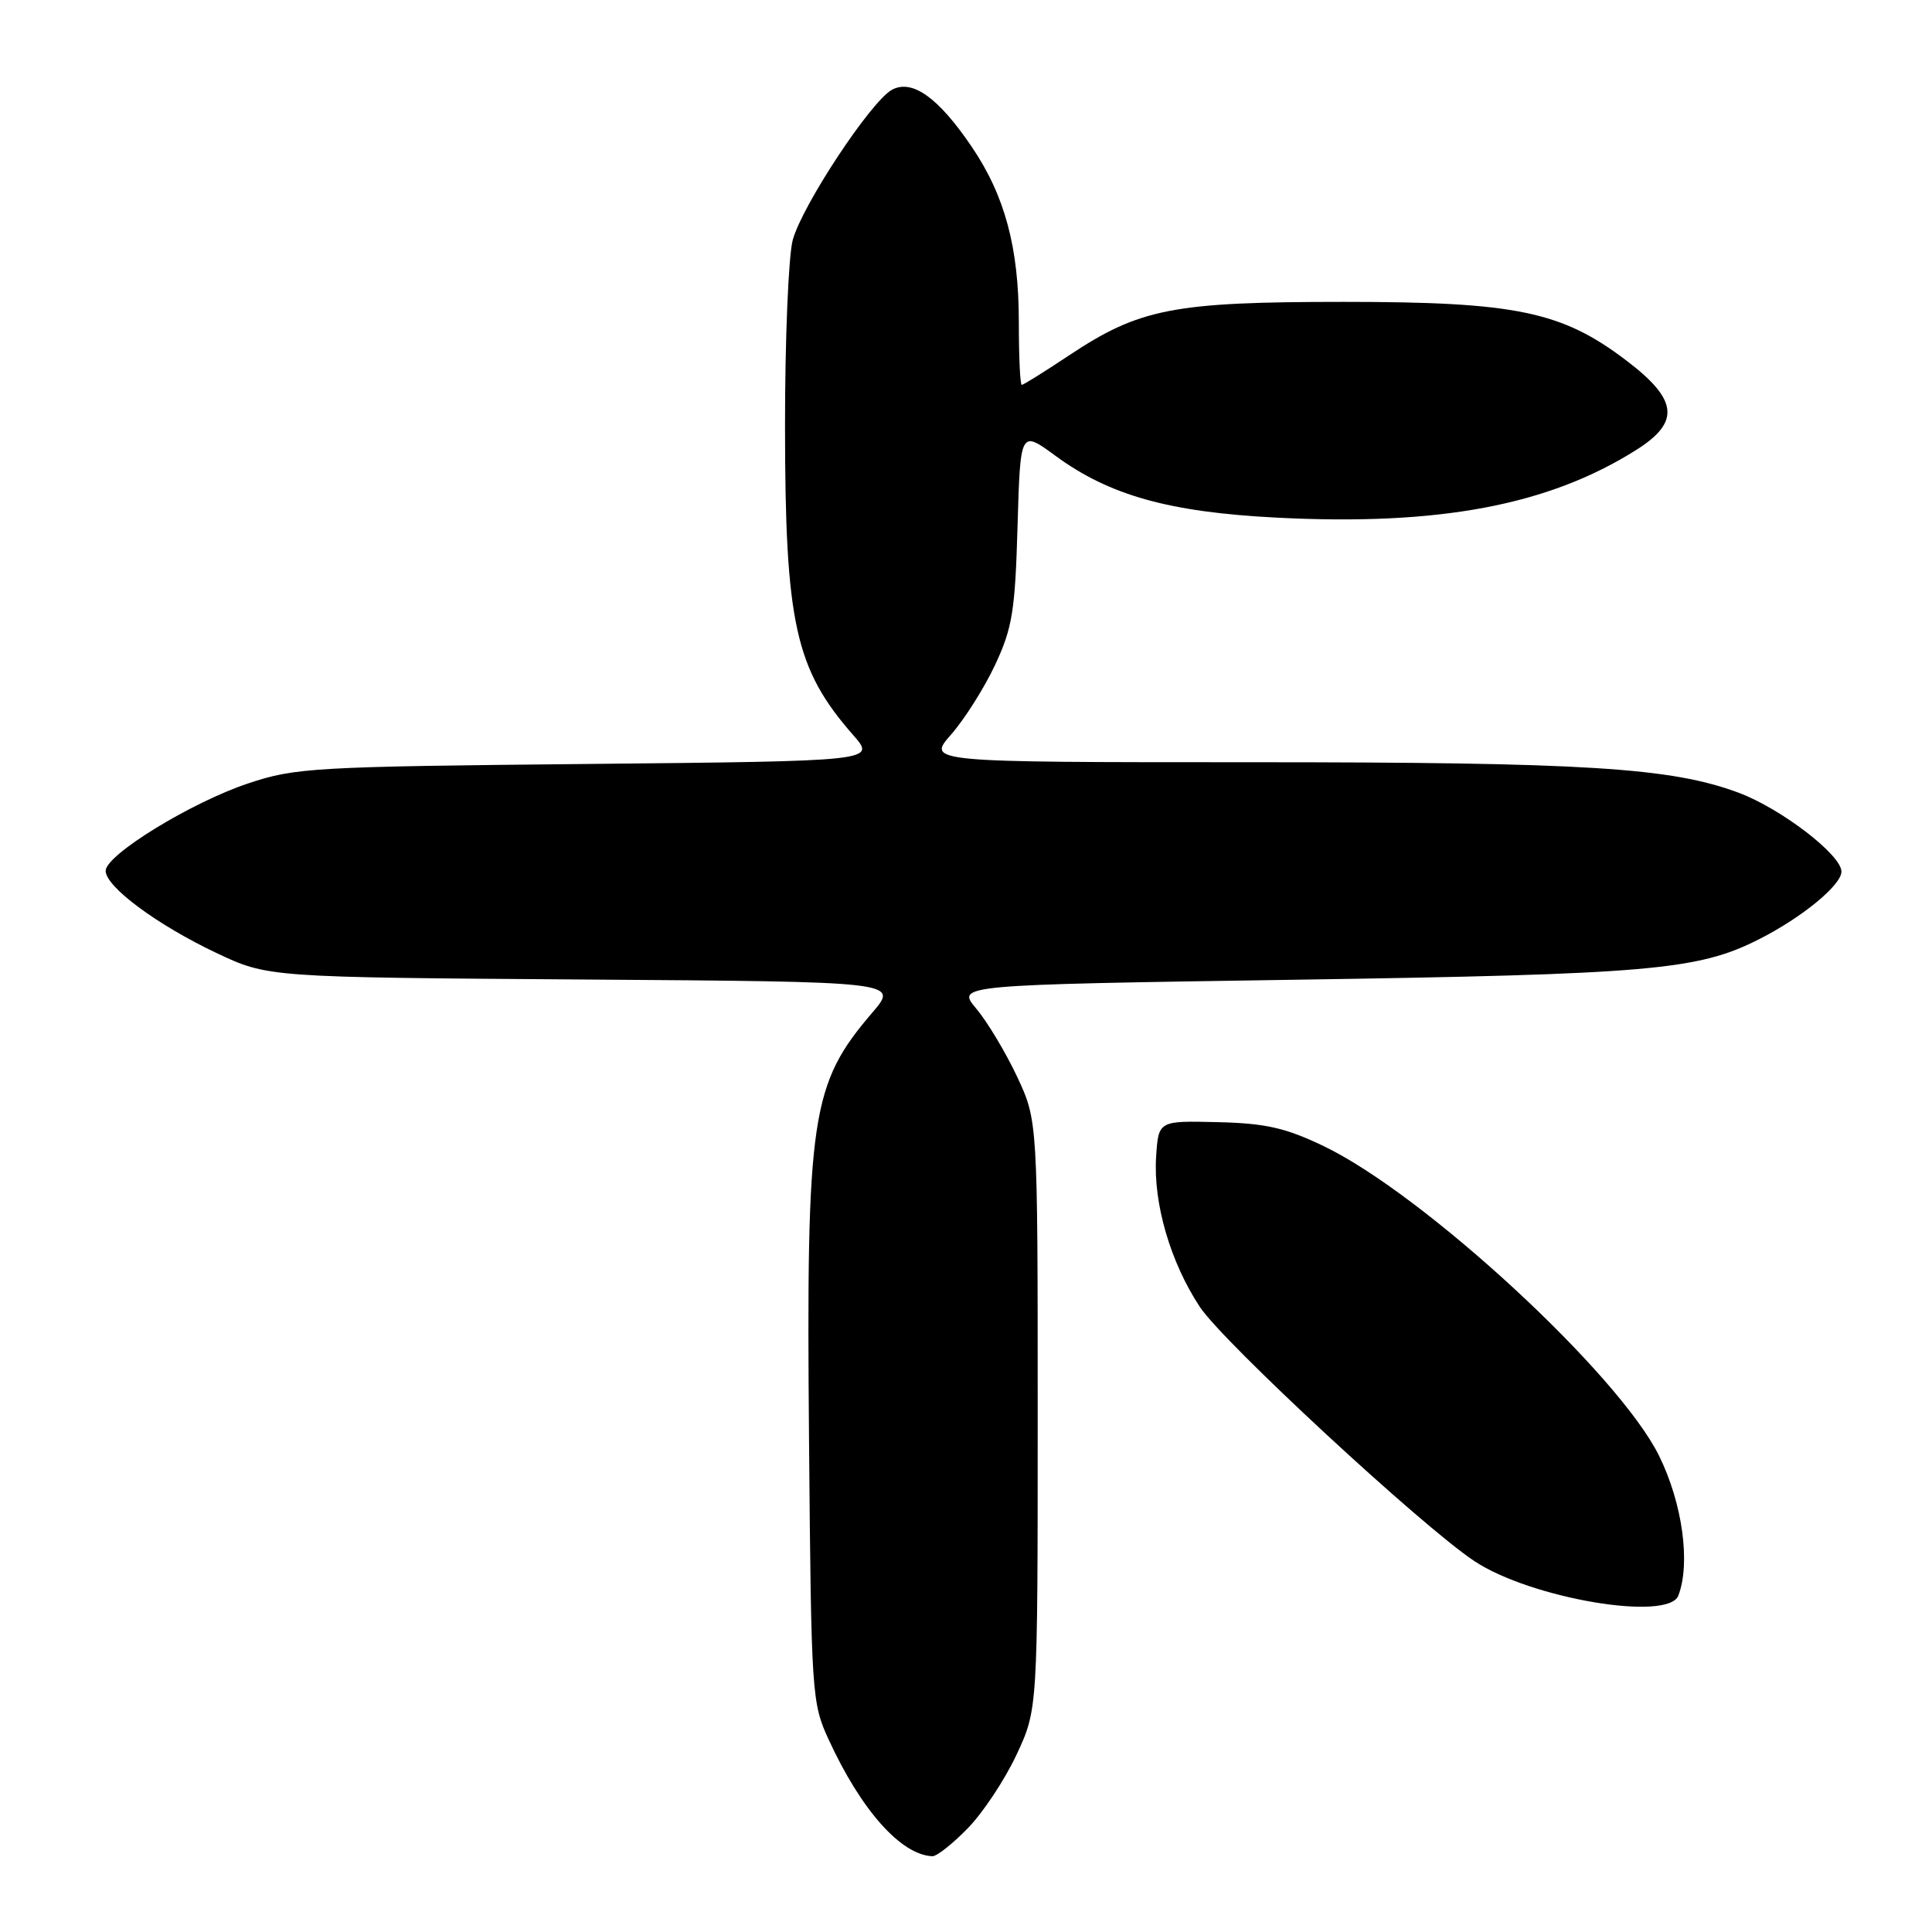 <?xml version="1.0" encoding="UTF-8" standalone="no"?>
<!DOCTYPE svg PUBLIC "-//W3C//DTD SVG 1.1//EN" "http://www.w3.org/Graphics/SVG/1.1/DTD/svg11.dtd" >
<svg xmlns="http://www.w3.org/2000/svg" xmlns:xlink="http://www.w3.org/1999/xlink" version="1.1" viewBox="0 0 256 256">
 <g >
 <path fill="currentColor"
d=" M 128.24 242.25 C 130.25 240.19 133.16 235.80 134.70 232.50 C 137.50 226.50 137.50 226.50 137.50 187.50 C 137.50 148.50 137.50 148.50 134.77 142.66 C 133.26 139.45 130.83 135.40 129.37 133.66 C 126.70 130.50 126.70 130.50 171.60 129.82 C 218.61 129.11 225.01 128.55 233.07 124.46 C 238.77 121.58 244.00 117.28 244.00 115.49 C 244.00 113.28 236.01 107.15 230.40 105.05 C 221.47 101.71 210.16 101.00 165.67 101.00 C 122.79 101.00 122.79 101.00 126.05 97.30 C 127.83 95.26 130.46 91.10 131.88 88.05 C 134.15 83.19 134.51 80.91 134.83 69.74 C 135.20 56.98 135.20 56.98 139.86 60.40 C 147.02 65.65 154.91 67.86 169.16 68.59 C 190.68 69.69 205.18 66.96 216.81 59.62 C 222.68 55.92 222.35 52.97 215.50 47.77 C 206.94 41.26 200.86 40.00 178.08 40.00 C 155.46 40.00 151.01 40.87 141.64 47.10 C 138.41 49.25 135.60 51.00 135.39 51.00 C 135.17 51.00 135.00 47.26 135.00 42.68 C 135.00 32.79 133.15 25.92 128.74 19.42 C 124.33 12.92 120.88 10.46 118.20 11.89 C 115.44 13.37 106.34 27.13 105.05 31.77 C 104.48 33.82 104.01 44.95 104.02 56.50 C 104.03 82.59 105.37 88.65 113.06 97.41 C 116.08 100.85 116.08 100.85 77.79 101.23 C 41.64 101.58 39.13 101.72 32.93 103.79 C 25.37 106.30 14.00 113.27 14.00 115.39 C 14.00 117.50 20.80 122.54 28.65 126.26 C 35.50 129.50 35.50 129.50 77.29 129.79 C 119.08 130.08 119.08 130.08 115.61 134.15 C 107.44 143.69 106.83 147.77 107.20 190.74 C 107.49 224.56 107.56 225.64 109.80 230.50 C 114.09 239.84 119.39 245.80 123.55 245.96 C 124.12 245.98 126.24 244.31 128.24 242.25 Z  M 222.39 211.42 C 224.03 207.14 222.94 199.20 219.84 192.91 C 214.50 182.06 188.62 158.18 175.32 151.83 C 170.30 149.43 167.67 148.84 161.32 148.69 C 153.50 148.50 153.50 148.50 153.19 153.30 C 152.80 159.44 155.09 167.28 158.99 173.18 C 162.14 177.92 188.40 202.24 195.37 206.86 C 202.86 211.82 221.06 214.89 222.39 211.42 Z "/>
</g>
</svg>